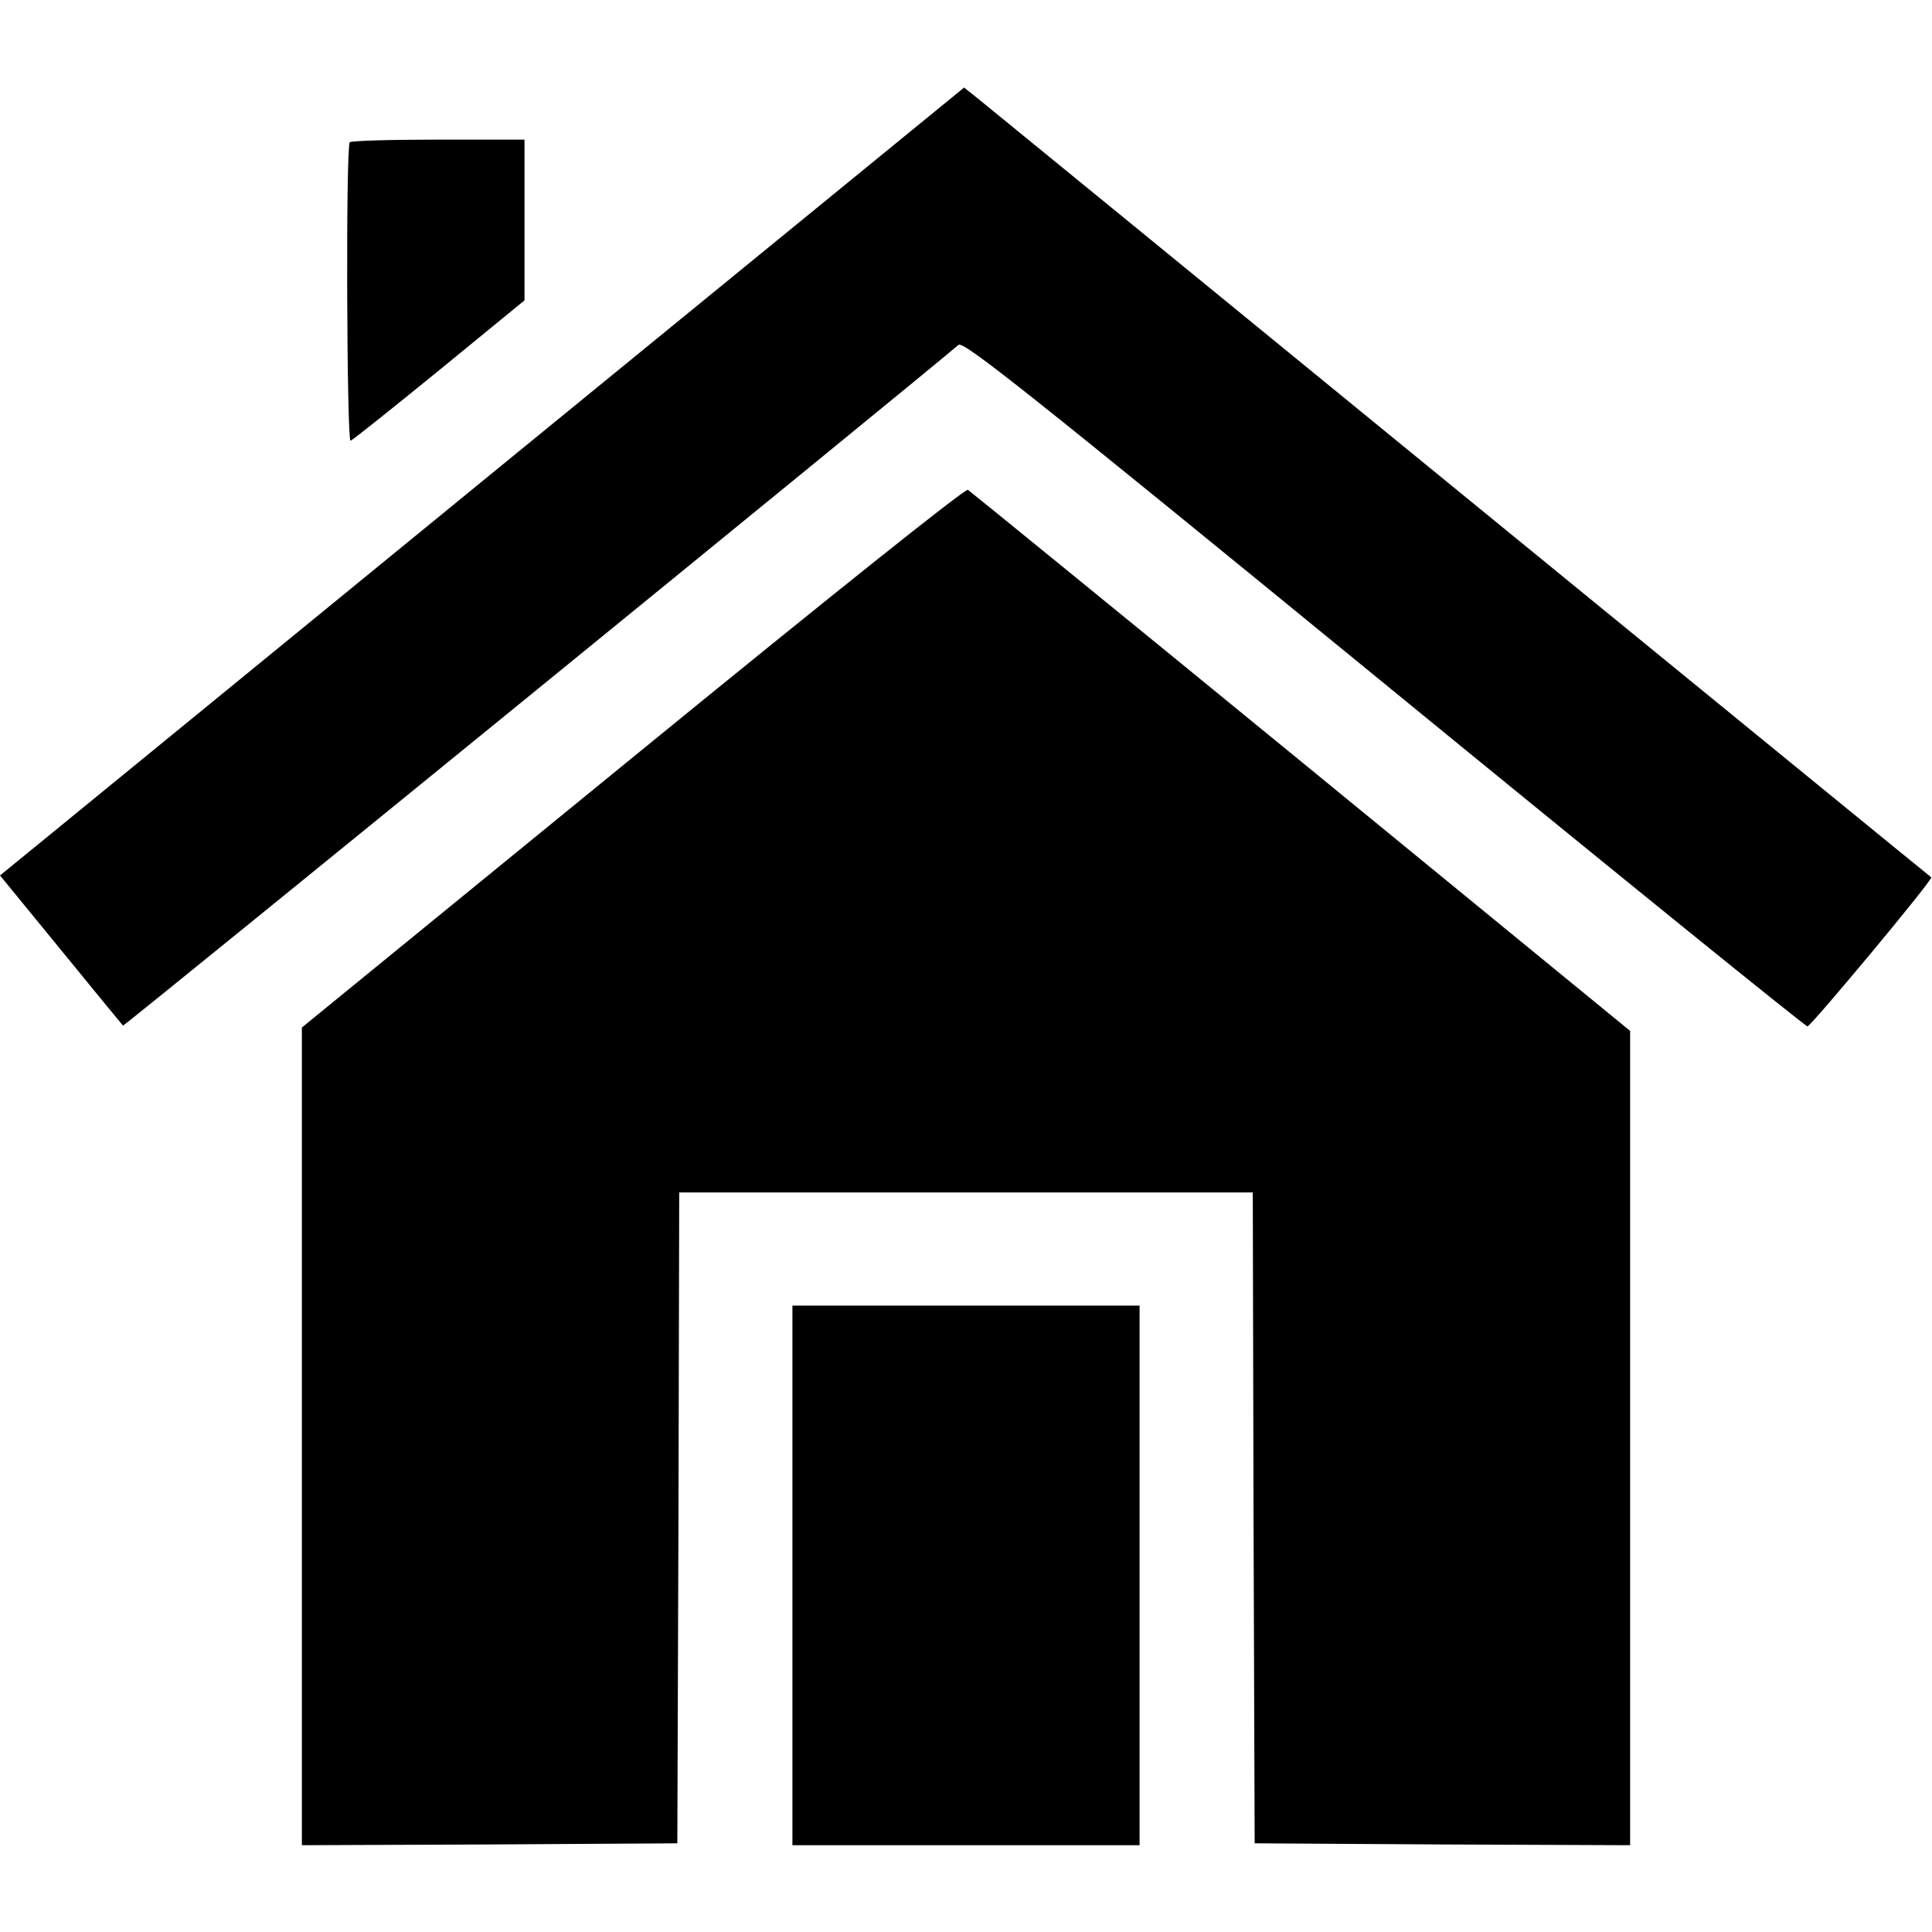 <?xml version="1.0" standalone="no"?>
<!DOCTYPE svg PUBLIC "-//W3C//DTD SVG 20010904//EN"
 "http://www.w3.org/TR/2001/REC-SVG-20010904/DTD/svg10.dtd">
<svg version="1.0" xmlns="http://www.w3.org/2000/svg"
 width="25pt" height="25pt" viewBox="0 0 512 512"
 preserveAspectRatio="xMidYMid meet">

<g transform="translate(0,512) scale(0.1,-0.1)"
fill="#000000" stroke="none">
<path d="M1380 3928 c-646 -528 -1221 -998 -1277 -1044 l-103 -84 162 -198
c88 -108 162 -198 164 -200 2 -3 2130 1731 2214 1804 13 11 173 -116 1128
-897 611 -500 1116 -909 1122 -909 9 0 334 390 328 395 -2 1 -561 458 -1243
1015 -682 558 -1258 1028 -1280 1046 l-40 32 -1175 -960z"/>
<path d="M927 4743 c-11 -10 -8 -795 2 -791 6 2 111 86 235 187 l226 185 0
213 0 213 -228 0 c-126 0 -232 -3 -235 -7z"/>
<path d="M1677 3113 l-877 -716 0 -1084 0 -1083 498 2 497 3 3 863 2 862 760
0 760 0 2 -862 3 -863 498 -3 497 -2 0 1079 0 1079 -872 714 c-479 392 -877
716 -883 720 -7 4 -364 -281 -888 -709z"/>
<path d="M2100 945 l0 -715 460 0 460 0 0 715 0 715 -460 0 -460 0 0 -715z"/>
</g>
</svg>
